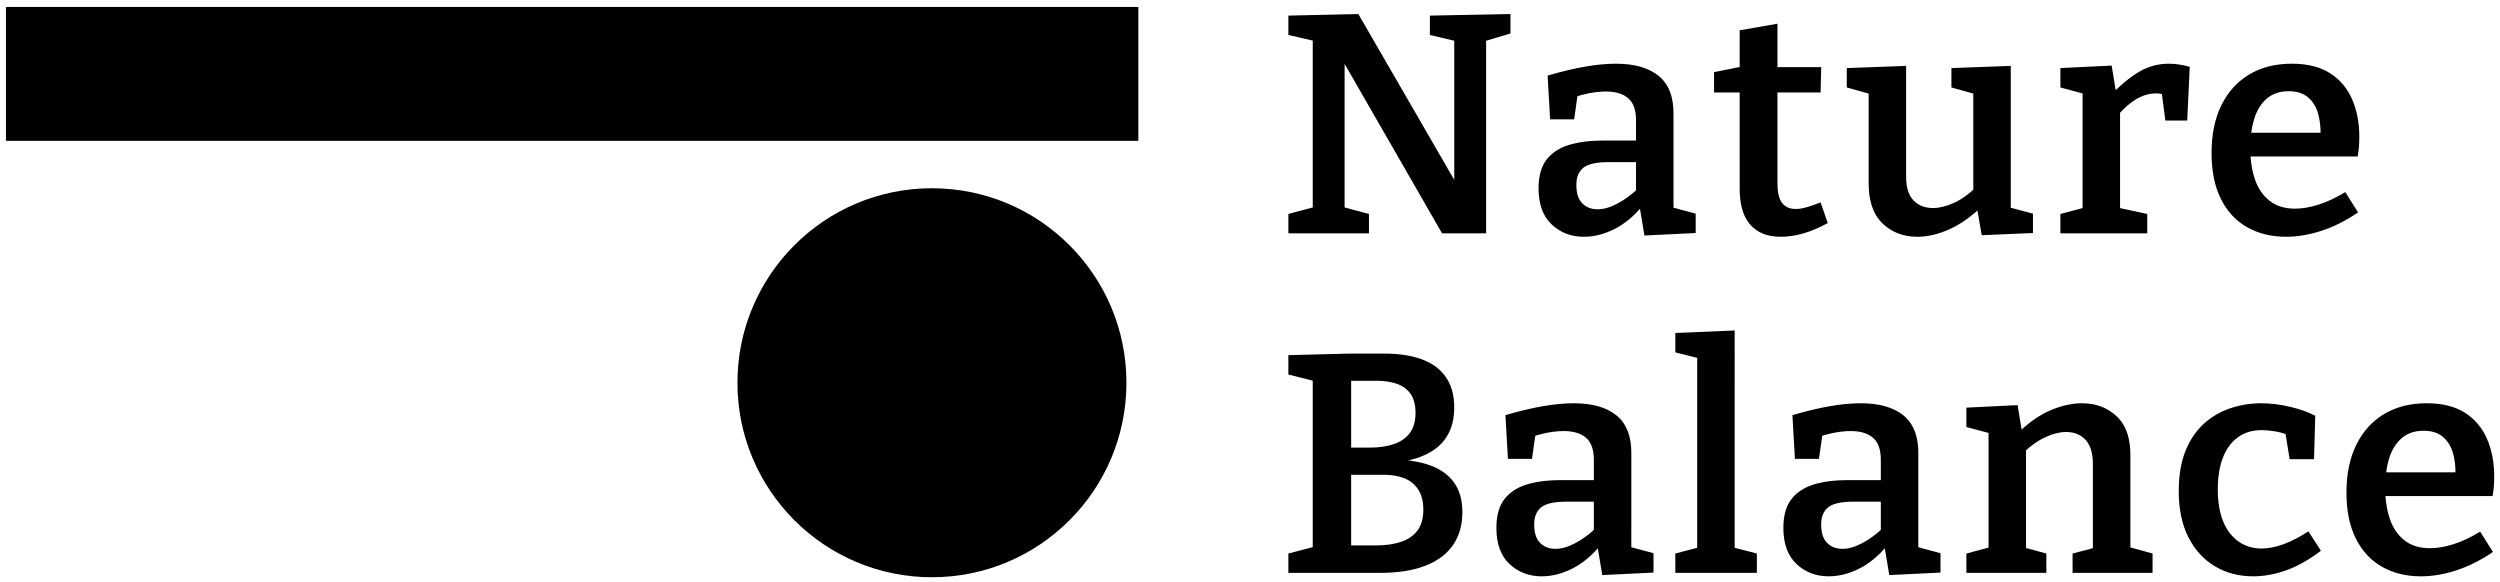 <svg xmlns="http://www.w3.org/2000/svg" xmlns:xlink="http://www.w3.org/1999/xlink" width="335px" height="78px" viewBox="0 0 335 78"><title>Group 4 Copy 2@1x</title><desc>Created with Sketch.</desc><g id="Page-1" stroke="none" stroke-width="1" fill="none" fill-rule="evenodd"><g id="Artboard" transform="translate(-311, -744)" fill="#000000"><g id="Group-4-Copy-2" transform="translate(311.798, 744.867)"><path d="M182.644,30.4 L182.644,27.805 L179.379,26.929 L179.379,7.694 L192.44,30.4 L198.342,30.4 L198.342,4.596 L201.607,3.61 L201.607,1.014 L190.807,1.224 L190.807,3.819 L194.072,4.592 L194.072,23.236 L181.221,1.014 L171.844,1.224 L171.844,3.819 L175.109,4.572 L175.109,26.929 L171.844,27.805 L171.844,30.4 L182.644,30.4 Z M211.437,30.86 C212.777,30.86 214.123,30.526 215.477,29.856 C216.83,29.186 218.079,28.167 219.223,26.8 L218.959,27.104 L219.558,30.693 L226.423,30.358 L226.423,27.763 L223.451,26.962 L223.451,14.326 C223.451,12.19 222.868,10.583 221.701,9.505 L221.442,9.282 C220.102,8.207 218.205,7.67 215.749,7.67 C214.465,7.67 213.07,7.803 211.563,8.068 C210.056,8.333 208.396,8.73 206.582,9.261 L206.582,9.261 L206.916,15.121 L210.14,15.121 L210.576,12.027 L211.03,11.893 C211.345,11.806 211.65,11.731 211.945,11.668 L212.379,11.584 C213.091,11.458 213.768,11.396 214.409,11.396 C215.693,11.396 216.684,11.696 217.381,12.296 C218.079,12.896 218.428,13.879 218.428,15.247 L218.428,15.247 L218.427,17.968 L213.991,17.968 C212.404,17.968 211.025,18.122 209.854,18.432 L209.365,18.575 C208.096,18.979 207.112,19.642 206.414,20.563 C205.716,21.484 205.368,22.754 205.368,24.372 C205.368,26.493 205.954,28.105 207.126,29.207 C208.298,30.309 209.735,30.86 211.437,30.86 Z M213.63,27.161 L213.279,27.177 C212.442,27.177 211.758,26.912 211.228,26.381 C210.698,25.851 210.433,25.028 210.433,23.912 C210.433,22.879 210.747,22.112 211.375,21.609 C212.002,21.107 213.14,20.856 214.786,20.856 L214.786,20.856 L218.427,20.856 L218.427,24.642 L218.23,24.819 C217.629,25.34 217.015,25.786 216.388,26.158 L215.916,26.423 C214.968,26.926 214.088,27.177 213.279,27.177 L213.63,27.161 Z M237.803,30.86 C239.812,30.86 241.919,30.247 244.123,29.019 L244.123,29.019 L243.161,26.256 C242.519,26.507 241.919,26.716 241.361,26.884 C240.803,27.051 240.286,27.135 239.812,27.135 C239.03,27.135 238.43,26.87 238.012,26.34 C237.593,25.809 237.384,24.944 237.384,23.744 L237.384,23.744 L237.383,11.521 L243.161,11.521 L243.244,8.13 L237.383,8.13 L237.384,2.312 L232.319,3.191 L232.318,8.114 L228.886,8.8 L228.886,11.521 L232.318,11.521 L232.319,24.414 C232.319,26.398 232.723,27.923 233.532,28.991 L233.742,29.249 C234.691,30.323 236.044,30.86 237.803,30.86 Z M256.131,30.86 C257.498,30.86 258.928,30.526 260.421,29.856 C261.541,29.354 262.633,28.655 263.698,27.76 L264.178,27.339 L264.754,30.651 L271.619,30.358 L271.619,27.763 L268.647,26.967 L268.647,7.963 L260.693,8.256 L260.693,10.851 L263.623,11.674 L263.623,24.558 L263.57,24.607 C262.852,25.251 262.135,25.759 261.417,26.132 L260.986,26.34 C259.982,26.786 259.061,27.009 258.224,27.009 C257.135,27.009 256.263,26.667 255.607,25.984 C254.952,25.3 254.624,24.247 254.624,22.823 L254.624,22.823 L254.624,7.963 L246.67,8.256 L246.67,10.851 L249.6,11.674 L249.6,23.661 C249.6,25.927 250.141,27.652 251.223,28.836 L251.463,29.081 C252.705,30.267 254.261,30.86 256.131,30.86 Z M286.933,30.4 L286.933,27.805 L283.29,27.018 L283.29,14.246 L283.628,13.882 C284.021,13.479 284.437,13.121 284.875,12.805 L285.321,12.505 C286.228,11.933 287.156,11.647 288.105,11.647 C288.3,11.647 288.496,11.661 288.691,11.689 L288.691,11.689 L288.894,11.727 L289.361,15.289 L292.291,15.289 L292.626,8.089 C291.649,7.81 290.714,7.67 289.821,7.67 C288.398,7.67 287.079,8.026 285.866,8.737 C284.955,9.271 284.033,9.974 283.099,10.845 L282.71,11.219 L282.161,7.921 L275.296,8.256 L275.296,10.851 L278.267,11.656 L278.267,27.017 L275.296,27.805 L275.296,30.4 L286.933,30.4 Z M305.512,30.86 C307.075,30.86 308.68,30.588 310.326,30.044 C311.973,29.5 313.591,28.684 315.182,27.595 L315.182,27.595 L313.466,24.874 C312.238,25.628 311.052,26.186 309.907,26.549 C308.763,26.912 307.703,27.093 306.726,27.093 C305.359,27.093 304.228,26.744 303.335,26.047 C302.442,25.349 301.787,24.393 301.368,23.179 C301.054,22.269 300.858,21.252 300.779,20.13 L300.777,20.102 L315.14,20.102 C315.196,19.768 315.239,19.451 315.27,19.154 L315.307,18.721 C315.335,18.302 315.349,17.884 315.349,17.465 C315.349,15.596 315.028,13.921 314.387,12.442 C313.745,10.963 312.761,9.798 311.435,8.947 C310.11,8.096 308.401,7.67 306.308,7.67 C304.103,7.67 302.198,8.151 300.594,9.114 C298.989,10.077 297.747,11.451 296.868,13.237 C295.989,15.023 295.55,17.158 295.55,19.642 C295.55,22.07 295.968,24.121 296.805,25.795 C297.643,27.47 298.815,28.733 300.322,29.584 C301.829,30.435 303.559,30.86 305.512,30.86 Z M310.159,16.921 L300.871,16.921 L300.911,16.635 C300.968,16.27 301.039,15.918 301.125,15.579 L301.263,15.079 C301.612,13.935 302.17,13.028 302.938,12.358 C303.705,11.689 304.689,11.354 305.889,11.354 C306.949,11.354 307.801,11.619 308.442,12.149 C309.084,12.679 309.538,13.391 309.803,14.284 C310.068,15.177 310.187,16.182 310.159,17.298 L310.159,16.921 Z M184.068,75.9 C186.551,75.9 188.616,75.572 190.263,74.916 C191.909,74.26 193.137,73.326 193.946,72.112 C194.756,70.898 195.16,69.454 195.16,67.779 C195.16,66.161 194.791,64.835 194.051,63.802 C193.312,62.77 192.251,62.002 190.87,61.5 C190.102,61.221 189.247,61.015 188.303,60.883 L187.899,60.834 L188.184,60.768 C189.624,60.408 190.792,59.874 191.69,59.168 L191.979,58.926 C193.374,57.684 194.072,55.961 194.072,53.756 C194.072,52.137 193.709,50.791 192.984,49.717 C192.258,48.642 191.198,47.84 189.802,47.31 C188.407,46.779 186.691,46.514 184.654,46.514 L184.654,46.514 L180.049,46.514 L171.844,46.724 L171.844,49.319 L175.109,50.143 L175.109,72.447 L171.844,73.305 L171.844,75.9 L184.068,75.9 Z M180.258,50.156 L183.649,50.156 C184.709,50.156 185.63,50.296 186.412,50.575 C187.193,50.854 187.8,51.307 188.233,51.935 C188.665,52.563 188.881,53.407 188.881,54.468 C188.881,55.584 188.623,56.484 188.107,57.168 C187.591,57.851 186.872,58.347 185.951,58.654 C185.03,58.961 183.942,59.114 182.686,59.114 L182.686,59.114 L180.258,59.116 L180.258,50.156 Z M180.258,62.756 L184.695,62.756 C185.7,62.756 186.593,62.909 187.374,63.216 C188.156,63.523 188.777,64.026 189.237,64.723 C189.698,65.421 189.928,66.328 189.928,67.444 C189.928,68.588 189.67,69.509 189.154,70.207 C188.637,70.905 187.905,71.414 186.956,71.735 C186.007,72.056 184.905,72.216 183.649,72.216 L183.649,72.216 L180.258,72.216 L180.258,62.756 Z M205.786,76.36 C207.126,76.36 208.472,76.026 209.826,75.356 C211.179,74.686 212.428,73.667 213.572,72.3 L213.308,72.604 L213.907,76.193 L220.772,75.858 L220.772,73.263 L217.799,72.462 L217.8,59.826 C217.8,57.69 217.217,56.083 216.05,55.005 L215.791,54.782 C214.451,53.707 212.554,53.17 210.098,53.17 C208.814,53.17 207.419,53.303 205.912,53.568 C204.405,53.833 202.744,54.23 200.93,54.761 L200.93,54.761 L201.265,60.621 L204.489,60.621 L204.925,57.527 L205.379,57.393 C205.694,57.306 205.999,57.231 206.294,57.168 L206.728,57.084 C207.44,56.958 208.116,56.896 208.758,56.896 C210.042,56.896 211.033,57.196 211.73,57.796 C212.428,58.396 212.777,59.379 212.777,60.747 L212.777,60.747 L212.776,63.468 L208.34,63.468 C206.753,63.468 205.374,63.622 204.203,63.932 L203.714,64.075 C202.444,64.479 201.461,65.142 200.763,66.063 C200.065,66.984 199.717,68.254 199.717,69.872 C199.717,71.993 200.303,73.605 201.475,74.707 C202.647,75.809 204.084,76.36 205.786,76.36 Z M207.979,72.661 L207.628,72.677 C206.791,72.677 206.107,72.412 205.577,71.881 C205.047,71.351 204.782,70.528 204.782,69.412 C204.782,68.379 205.096,67.612 205.723,67.109 C206.351,66.607 207.489,66.356 209.135,66.356 L209.135,66.356 L212.776,66.356 L212.776,70.142 L212.579,70.319 C211.978,70.84 211.364,71.286 210.737,71.658 L210.265,71.923 C209.316,72.426 208.437,72.677 207.628,72.677 L207.979,72.661 Z M234.621,75.9 L234.621,73.305 L231.648,72.535 L231.649,43.417 L223.696,43.752 L223.696,46.347 L226.625,47.089 L226.625,72.535 L223.696,73.305 L223.696,75.9 L234.621,75.9 Z M244.242,76.36 C245.582,76.36 246.928,76.026 248.282,75.356 C249.635,74.686 250.884,73.667 252.028,72.3 L251.764,72.604 L252.363,76.193 L259.228,75.858 L259.228,73.263 L256.256,72.462 L256.256,59.826 C256.256,57.69 255.673,56.083 254.506,55.005 L254.247,54.782 C252.907,53.707 251.01,53.17 248.554,53.17 C247.27,53.17 245.875,53.303 244.368,53.568 C242.861,53.833 241.201,54.23 239.387,54.761 L239.387,54.761 L239.721,60.621 L242.945,60.621 L243.381,57.527 L243.835,57.393 C244.15,57.306 244.455,57.231 244.75,57.168 L245.184,57.084 C245.896,56.958 246.573,56.896 247.214,56.896 C248.498,56.896 249.489,57.196 250.186,57.796 C250.884,58.396 251.233,59.379 251.233,60.747 L251.233,60.747 L251.233,63.468 L246.796,63.468 C245.209,63.468 243.83,63.622 242.659,63.932 L242.17,64.075 C240.901,64.479 239.917,65.142 239.219,66.063 C238.522,66.984 238.173,68.254 238.173,69.872 C238.173,71.993 238.759,73.605 239.931,74.707 C241.103,75.809 242.54,76.36 244.242,76.36 Z M246.435,72.661 L246.084,72.677 C245.247,72.677 244.563,72.412 244.033,71.881 C243.503,71.351 243.238,70.528 243.238,69.412 C243.238,68.379 243.552,67.612 244.18,67.109 C244.807,66.607 245.945,66.356 247.591,66.356 L247.591,66.356 L251.233,66.356 L251.233,70.142 L251.035,70.319 C250.434,70.84 249.82,71.286 249.193,71.658 L248.721,71.923 C247.773,72.426 246.894,72.677 246.084,72.677 L246.435,72.661 Z M273.412,75.9 L273.412,73.305 L270.69,72.562 L270.69,59.473 L270.734,59.434 C271.435,58.806 272.142,58.303 272.857,57.924 L273.287,57.712 C274.291,57.251 275.212,57.021 276.049,57.021 C277.138,57.021 278.01,57.37 278.666,58.068 C279.321,58.765 279.649,59.854 279.649,61.333 L279.649,61.333 L279.648,72.591 L276.928,73.305 L276.928,75.9 L287.645,75.9 L287.645,73.305 L284.672,72.48 L284.673,60.244 C284.699,58.03 284.172,56.339 283.092,55.171 L282.852,54.928 C281.61,53.756 280.054,53.17 278.184,53.17 C276.817,53.17 275.38,53.498 273.873,54.154 C272.701,54.664 271.571,55.398 270.483,56.355 L270.101,56.703 L269.561,53.421 L262.696,53.756 L262.696,56.351 L265.667,57.147 L265.667,72.509 L262.696,73.305 L262.696,75.9 L273.412,75.9 Z M301.117,76.36 C302.596,76.36 304.103,76.081 305.638,75.523 C307.173,74.965 308.694,74.1 310.201,72.928 L310.201,72.928 L308.526,70.333 C307.382,71.086 306.28,71.658 305.219,72.049 C304.159,72.44 303.168,72.635 302.247,72.635 C301.103,72.635 300.084,72.328 299.191,71.714 C298.298,71.1 297.608,70.207 297.119,69.035 C296.631,67.863 296.387,66.412 296.387,64.682 C296.387,63.063 296.61,61.668 297.056,60.496 C297.503,59.323 298.166,58.409 299.045,57.754 C299.924,57.098 301.005,56.77 302.289,56.77 C302.819,56.77 303.412,56.826 304.068,56.937 C304.724,57.049 305.317,57.216 305.847,57.44 L305.465,57.294 L306.015,60.663 L309.28,60.663 L309.447,54.844 C308.554,54.37 307.438,53.972 306.098,53.651 C304.759,53.33 303.461,53.17 302.205,53.17 C300.81,53.17 299.449,53.386 298.124,53.819 C296.798,54.251 295.612,54.935 294.566,55.87 C293.519,56.805 292.689,58.019 292.075,59.512 C291.461,61.005 291.154,62.826 291.154,64.975 C291.154,67.375 291.587,69.426 292.452,71.128 C293.317,72.83 294.503,74.128 296.01,75.021 C297.517,75.914 299.219,76.36 301.117,76.36 Z M323.589,76.36 C325.152,76.36 326.757,76.088 328.403,75.544 C330.049,75 331.668,74.184 333.259,73.095 L333.259,73.095 L331.543,70.374 C330.315,71.128 329.129,71.686 327.984,72.049 C326.84,72.412 325.78,72.593 324.803,72.593 C323.436,72.593 322.305,72.244 321.412,71.547 C320.519,70.849 319.864,69.893 319.445,68.679 C319.131,67.769 318.935,66.752 318.856,65.63 L318.853,65.602 L333.217,65.602 C333.273,65.268 333.316,64.951 333.347,64.654 L333.384,64.221 C333.412,63.802 333.426,63.384 333.426,62.965 C333.426,61.096 333.105,59.421 332.463,57.942 C331.822,56.463 330.838,55.298 329.512,54.447 C328.187,53.596 326.477,53.17 324.384,53.17 C322.18,53.17 320.275,53.651 318.671,54.614 C317.066,55.577 315.824,56.951 314.945,58.737 C314.066,60.523 313.626,62.658 313.626,65.142 C313.626,67.57 314.045,69.621 314.882,71.295 C315.719,72.97 316.892,74.233 318.398,75.084 C319.905,75.935 321.636,76.36 323.589,76.36 Z M328.237,62.423 L318.95,62.423 L318.988,62.135 C319.045,61.77 319.116,61.418 319.201,61.079 L319.34,60.579 C319.689,59.435 320.247,58.528 321.015,57.858 C321.782,57.189 322.766,56.854 323.966,56.854 C325.026,56.854 325.877,57.119 326.519,57.649 C327.161,58.179 327.615,58.891 327.88,59.784 C328.145,60.677 328.263,61.682 328.236,62.798 L328.237,62.423 Z" id="NatureBalance" fill-rule="nonzero"></path><rect id="Rectangle-Copy-52" x="0" y="0.064" width="151.743" height="17.94"></rect><circle id="Oval-Copy" cx="124.082" cy="50.421" r="26.063"></circle></g></g></g></svg>